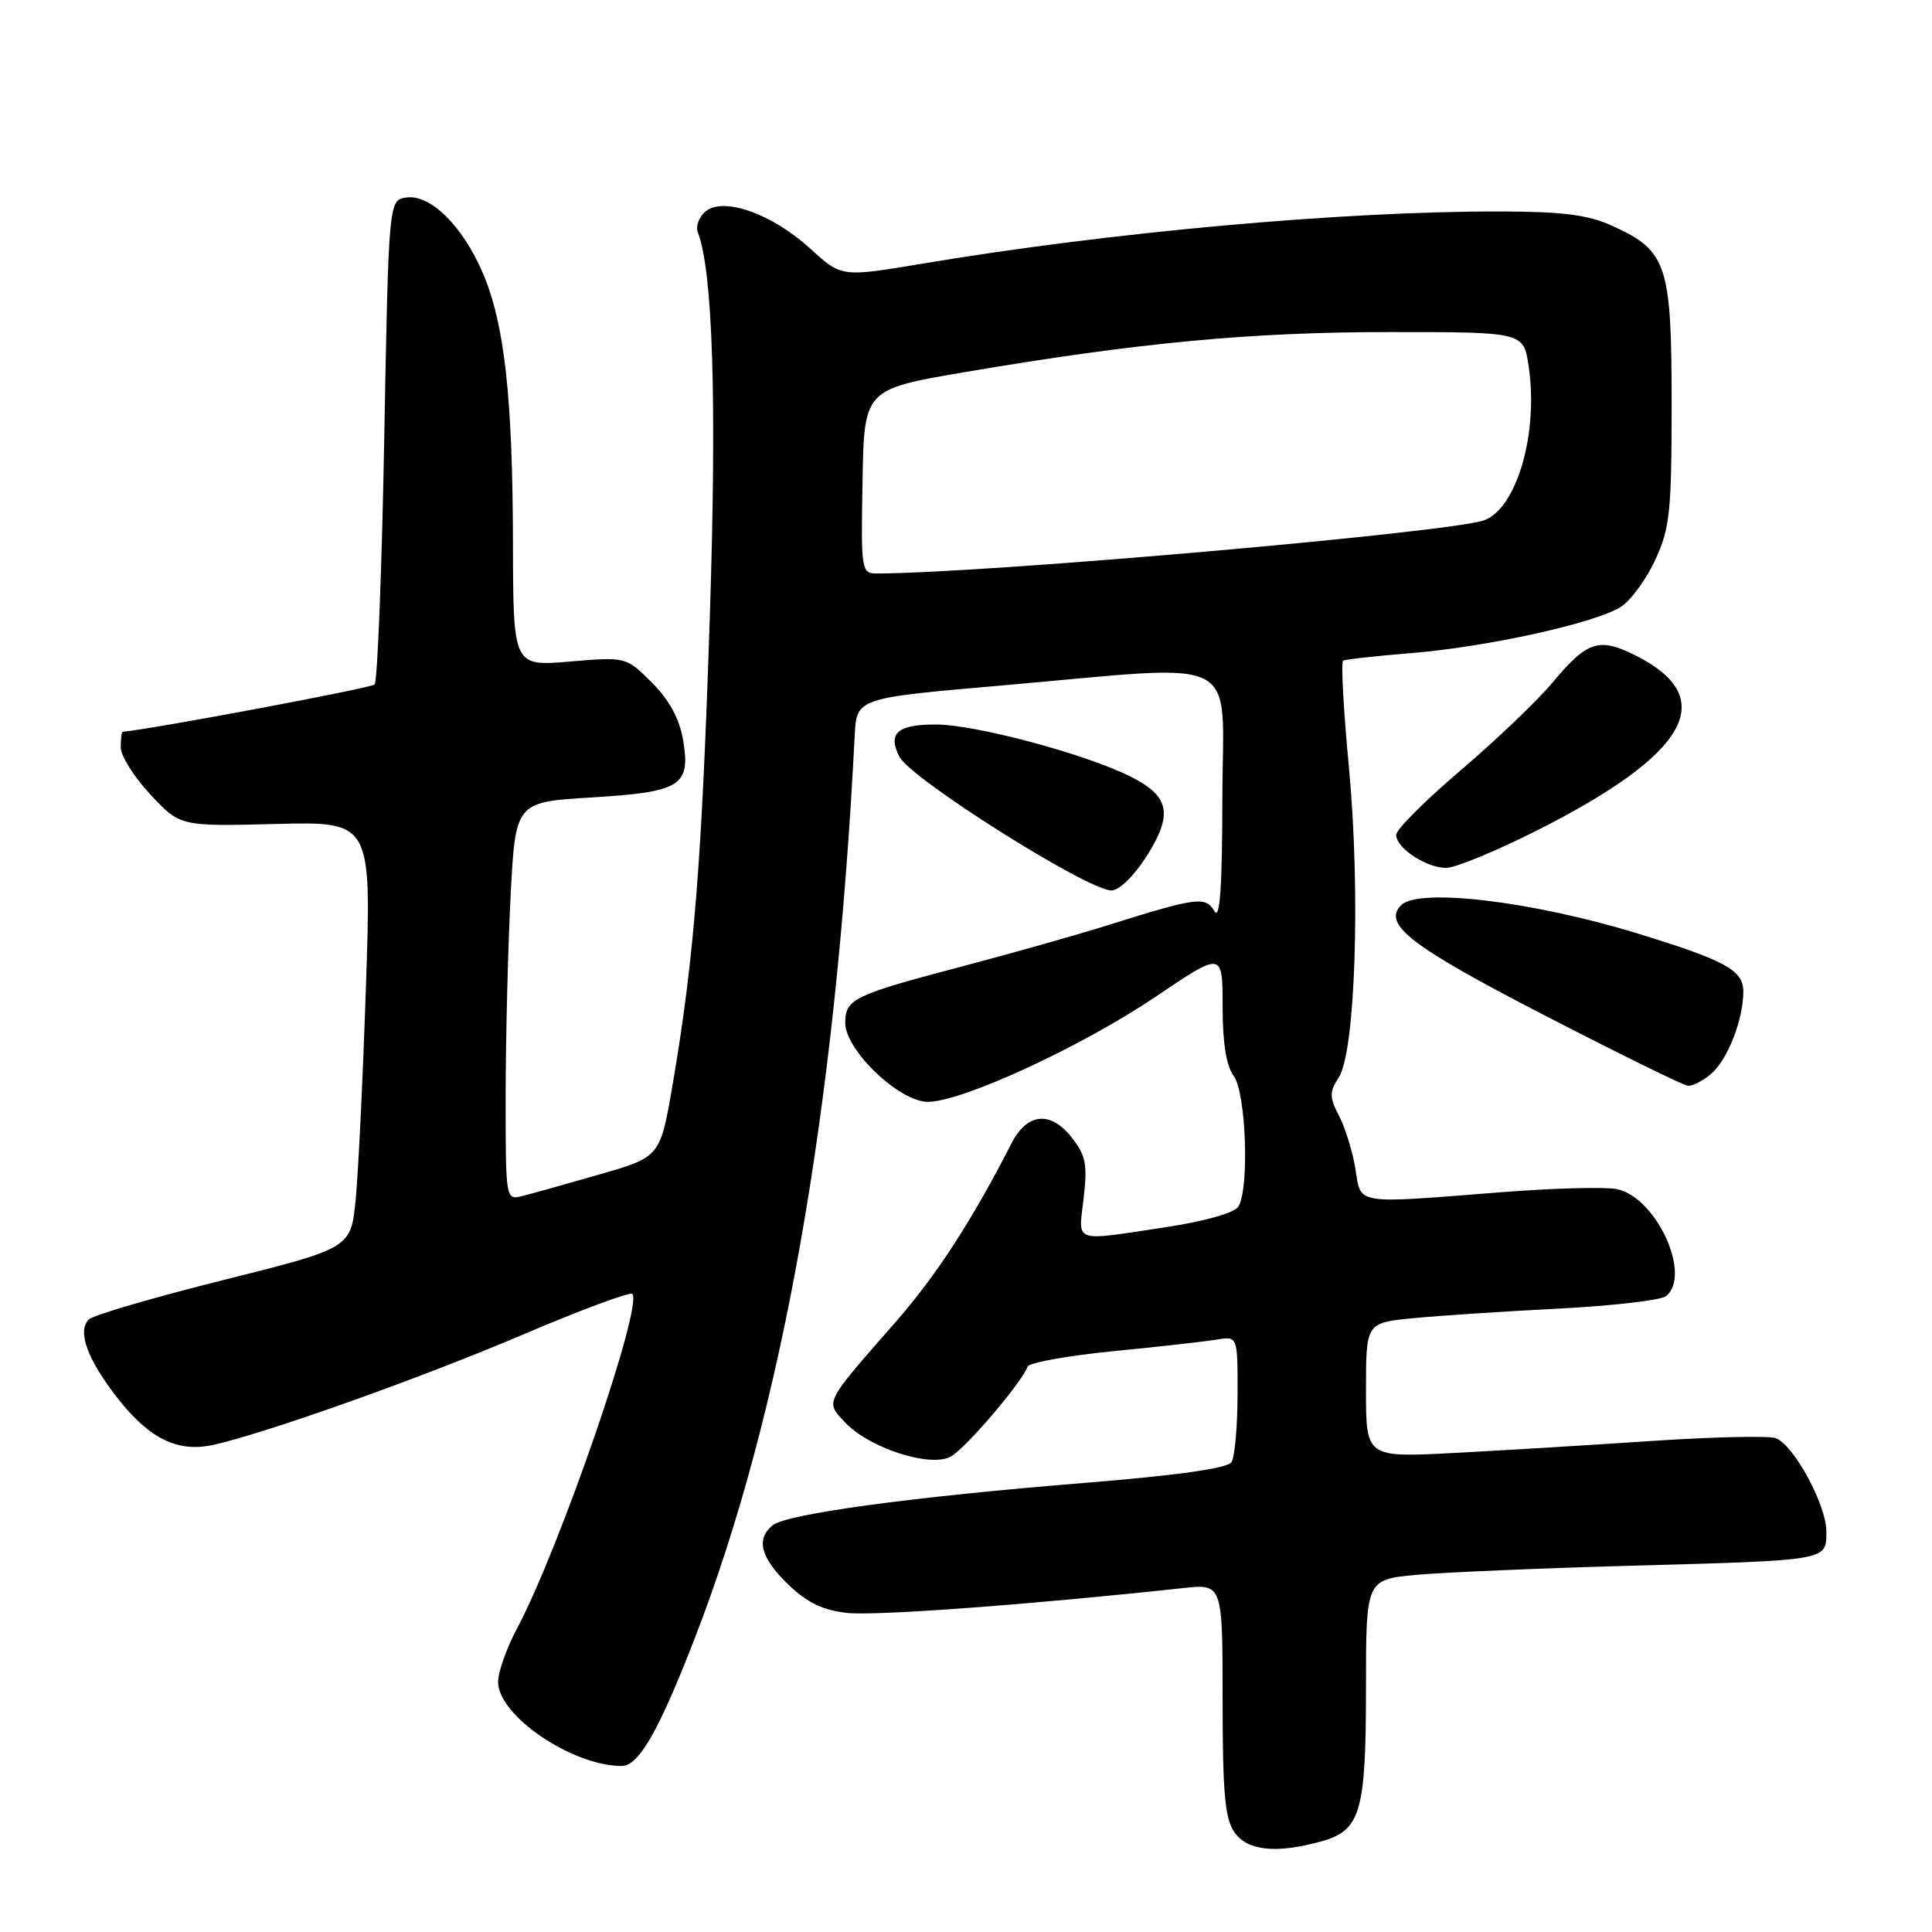 <?xml version="1.0" encoding="UTF-8" standalone="no"?>
<!DOCTYPE svg PUBLIC "-//W3C//DTD SVG 1.1//EN" "http://www.w3.org/Graphics/SVG/1.1/DTD/svg11.dtd" >
<svg xmlns="http://www.w3.org/2000/svg" xmlns:xlink="http://www.w3.org/1999/xlink" version="1.1" viewBox="0 0 256 256">
 <g >
 <path fill="currentColor"
d=" M 175.09 243.99 C 180.30 242.54 181.00 240.13 181.00 223.60 C 181.00 209.29 181.00 209.29 187.75 208.67 C 191.46 208.34 204.18 207.80 216.00 207.47 C 242.46 206.74 242.00 206.82 242.00 202.91 C 242.00 199.41 237.70 191.48 235.31 190.57 C 234.42 190.23 227.13 190.39 219.10 190.92 C 211.07 191.46 199.21 192.18 192.75 192.52 C 181.00 193.14 181.00 193.14 181.00 184.21 C 181.00 175.28 181.00 175.28 187.25 174.67 C 190.69 174.33 199.35 173.76 206.50 173.40 C 213.65 173.03 220.06 172.29 220.75 171.75 C 224.21 169.00 219.50 158.69 214.27 157.57 C 212.75 157.25 205.88 157.43 199.00 157.97 C 179.30 159.52 180.37 159.69 179.60 154.90 C 179.24 152.64 178.27 149.49 177.45 147.90 C 176.14 145.36 176.13 144.73 177.40 142.75 C 179.60 139.33 180.29 118.13 178.74 101.68 C 178.02 94.07 177.67 87.71 177.97 87.54 C 178.26 87.37 182.32 86.92 187.00 86.54 C 197.16 85.71 211.54 82.53 214.82 80.38 C 216.12 79.53 218.16 76.73 219.34 74.17 C 221.27 70.00 221.50 67.78 221.50 53.46 C 221.50 35.07 220.88 33.21 213.67 29.94 C 210.43 28.46 207.13 28.04 198.83 28.02 C 177.88 27.98 147.09 30.76 122.13 34.95 C 111.50 36.73 111.50 36.73 107.35 32.93 C 102.31 28.33 95.86 26.04 93.49 28.01 C 92.62 28.73 92.16 29.97 92.46 30.76 C 94.45 35.95 94.99 52.92 94.06 81.53 C 93.01 113.89 91.99 126.87 89.18 143.40 C 87.50 153.30 87.50 153.30 79.50 155.60 C 75.10 156.87 70.49 158.16 69.25 158.47 C 67.00 159.04 67.00 159.04 67.00 145.27 C 67.01 137.70 67.30 125.83 67.65 118.89 C 68.29 106.28 68.29 106.28 78.33 105.67 C 90.25 104.95 91.54 104.14 90.51 98.04 C 90.03 95.23 88.69 92.76 86.38 90.45 C 82.96 87.03 82.96 87.03 75.48 87.66 C 68.00 88.29 68.00 88.29 67.97 71.90 C 67.93 52.59 66.84 42.82 63.95 36.12 C 61.29 29.93 57.02 25.72 53.86 26.17 C 51.50 26.50 51.50 26.50 50.91 58.26 C 50.59 75.72 50.01 90.32 49.64 90.70 C 49.16 91.17 20.88 96.49 16.25 96.97 C 16.11 96.99 16.00 97.92 16.00 99.04 C 16.00 100.16 17.77 102.97 19.94 105.29 C 23.87 109.50 23.87 109.50 36.55 109.18 C 49.23 108.86 49.23 108.86 48.49 130.68 C 48.09 142.68 47.48 155.40 47.13 158.94 C 46.50 165.38 46.50 165.38 29.64 169.60 C 20.37 171.92 12.33 174.27 11.77 174.83 C 10.21 176.39 11.56 180.10 15.53 185.20 C 19.74 190.61 23.52 192.48 28.18 191.47 C 35.04 189.98 55.73 182.62 69.24 176.86 C 76.94 173.58 83.48 171.15 83.78 171.45 C 85.26 172.93 74.16 205.16 68.52 215.76 C 67.13 218.36 66.00 221.55 66.00 222.86 C 66.00 227.33 75.81 234.00 82.38 234.00 C 84.64 234.00 87.30 229.36 92.07 217.05 C 103.66 187.15 110.73 147.25 113.25 97.50 C 113.50 92.50 113.50 92.50 132.50 90.85 C 165.26 88.00 162.00 86.35 161.97 105.75 C 161.95 117.65 161.64 121.99 160.92 120.74 C 159.75 118.74 158.60 118.89 147.00 122.53 C 142.88 123.83 134.10 126.31 127.50 128.05 C 113.08 131.85 112.00 132.37 112.00 135.54 C 112.00 139.16 119.16 146.00 122.95 146.00 C 127.49 146.00 143.40 138.65 153.19 132.03 C 162.00 126.08 162.00 126.08 162.00 133.35 C 162.00 138.19 162.49 141.27 163.47 142.56 C 165.11 144.73 165.57 157.55 164.08 159.90 C 163.56 160.72 159.58 161.84 154.35 162.63 C 142.01 164.48 142.89 164.80 143.59 158.75 C 144.11 154.28 143.87 153.08 141.99 150.70 C 139.19 147.15 136.09 147.47 134.03 151.50 C 128.83 161.67 124.07 169.02 118.66 175.19 C 109.12 186.08 109.33 185.66 112.00 188.50 C 115.17 191.87 123.23 194.48 125.96 193.02 C 127.89 191.99 135.41 183.19 136.16 181.09 C 136.35 180.56 141.45 179.64 147.50 179.04 C 153.55 178.45 159.74 177.75 161.25 177.50 C 164.00 177.05 164.00 177.05 163.98 184.78 C 163.98 189.02 163.61 193.06 163.18 193.74 C 162.66 194.56 156.00 195.50 143.61 196.50 C 120.68 198.36 104.17 200.61 102.36 202.12 C 100.14 203.96 100.79 206.40 104.41 209.92 C 106.91 212.34 109.01 213.36 112.24 213.72 C 115.97 214.14 136.44 212.63 156.75 210.43 C 162.00 209.86 162.00 209.86 162.00 225.21 C 162.00 237.48 162.31 241.00 163.56 242.78 C 165.29 245.25 169.11 245.65 175.09 243.99 Z  M 226.78 142.25 C 228.95 140.35 231.00 135.07 231.00 131.38 C 231.00 128.56 228.65 127.27 216.88 123.66 C 203.04 119.42 187.98 117.62 185.66 119.94 C 183.14 122.46 186.97 125.41 204.53 134.47 C 214.41 139.57 223.01 143.80 223.64 143.87 C 224.27 143.94 225.68 143.21 226.78 142.25 Z  M 151.92 113.47 C 155.44 107.91 155.00 105.55 149.94 102.97 C 144.04 99.96 129.29 96.00 123.97 96.00 C 118.90 96.00 117.59 97.17 119.18 100.28 C 120.69 103.21 144.09 117.97 147.27 117.99 C 148.29 117.99 150.26 116.08 151.92 113.47 Z  M 203.66 110.04 C 223.64 99.95 227.89 92.56 216.91 86.95 C 211.90 84.40 210.36 84.87 205.72 90.44 C 203.68 92.87 198.18 98.13 193.50 102.11 C 188.83 106.09 185.00 109.92 185.00 110.62 C 185.00 112.37 188.98 115.00 191.63 115.00 C 192.83 115.00 198.25 112.77 203.66 110.04 Z  M 114.29 63.78 C 114.50 51.57 114.50 51.57 128.00 49.28 C 150.94 45.39 165.78 44.00 184.18 44.00 C 201.88 44.00 201.88 44.00 202.55 48.50 C 203.88 57.33 201.02 67.28 196.69 68.93 C 192.50 70.52 130.96 75.93 116.29 75.99 C 114.12 76.00 114.08 75.79 114.29 63.78 Z "/>
</g>
</svg>